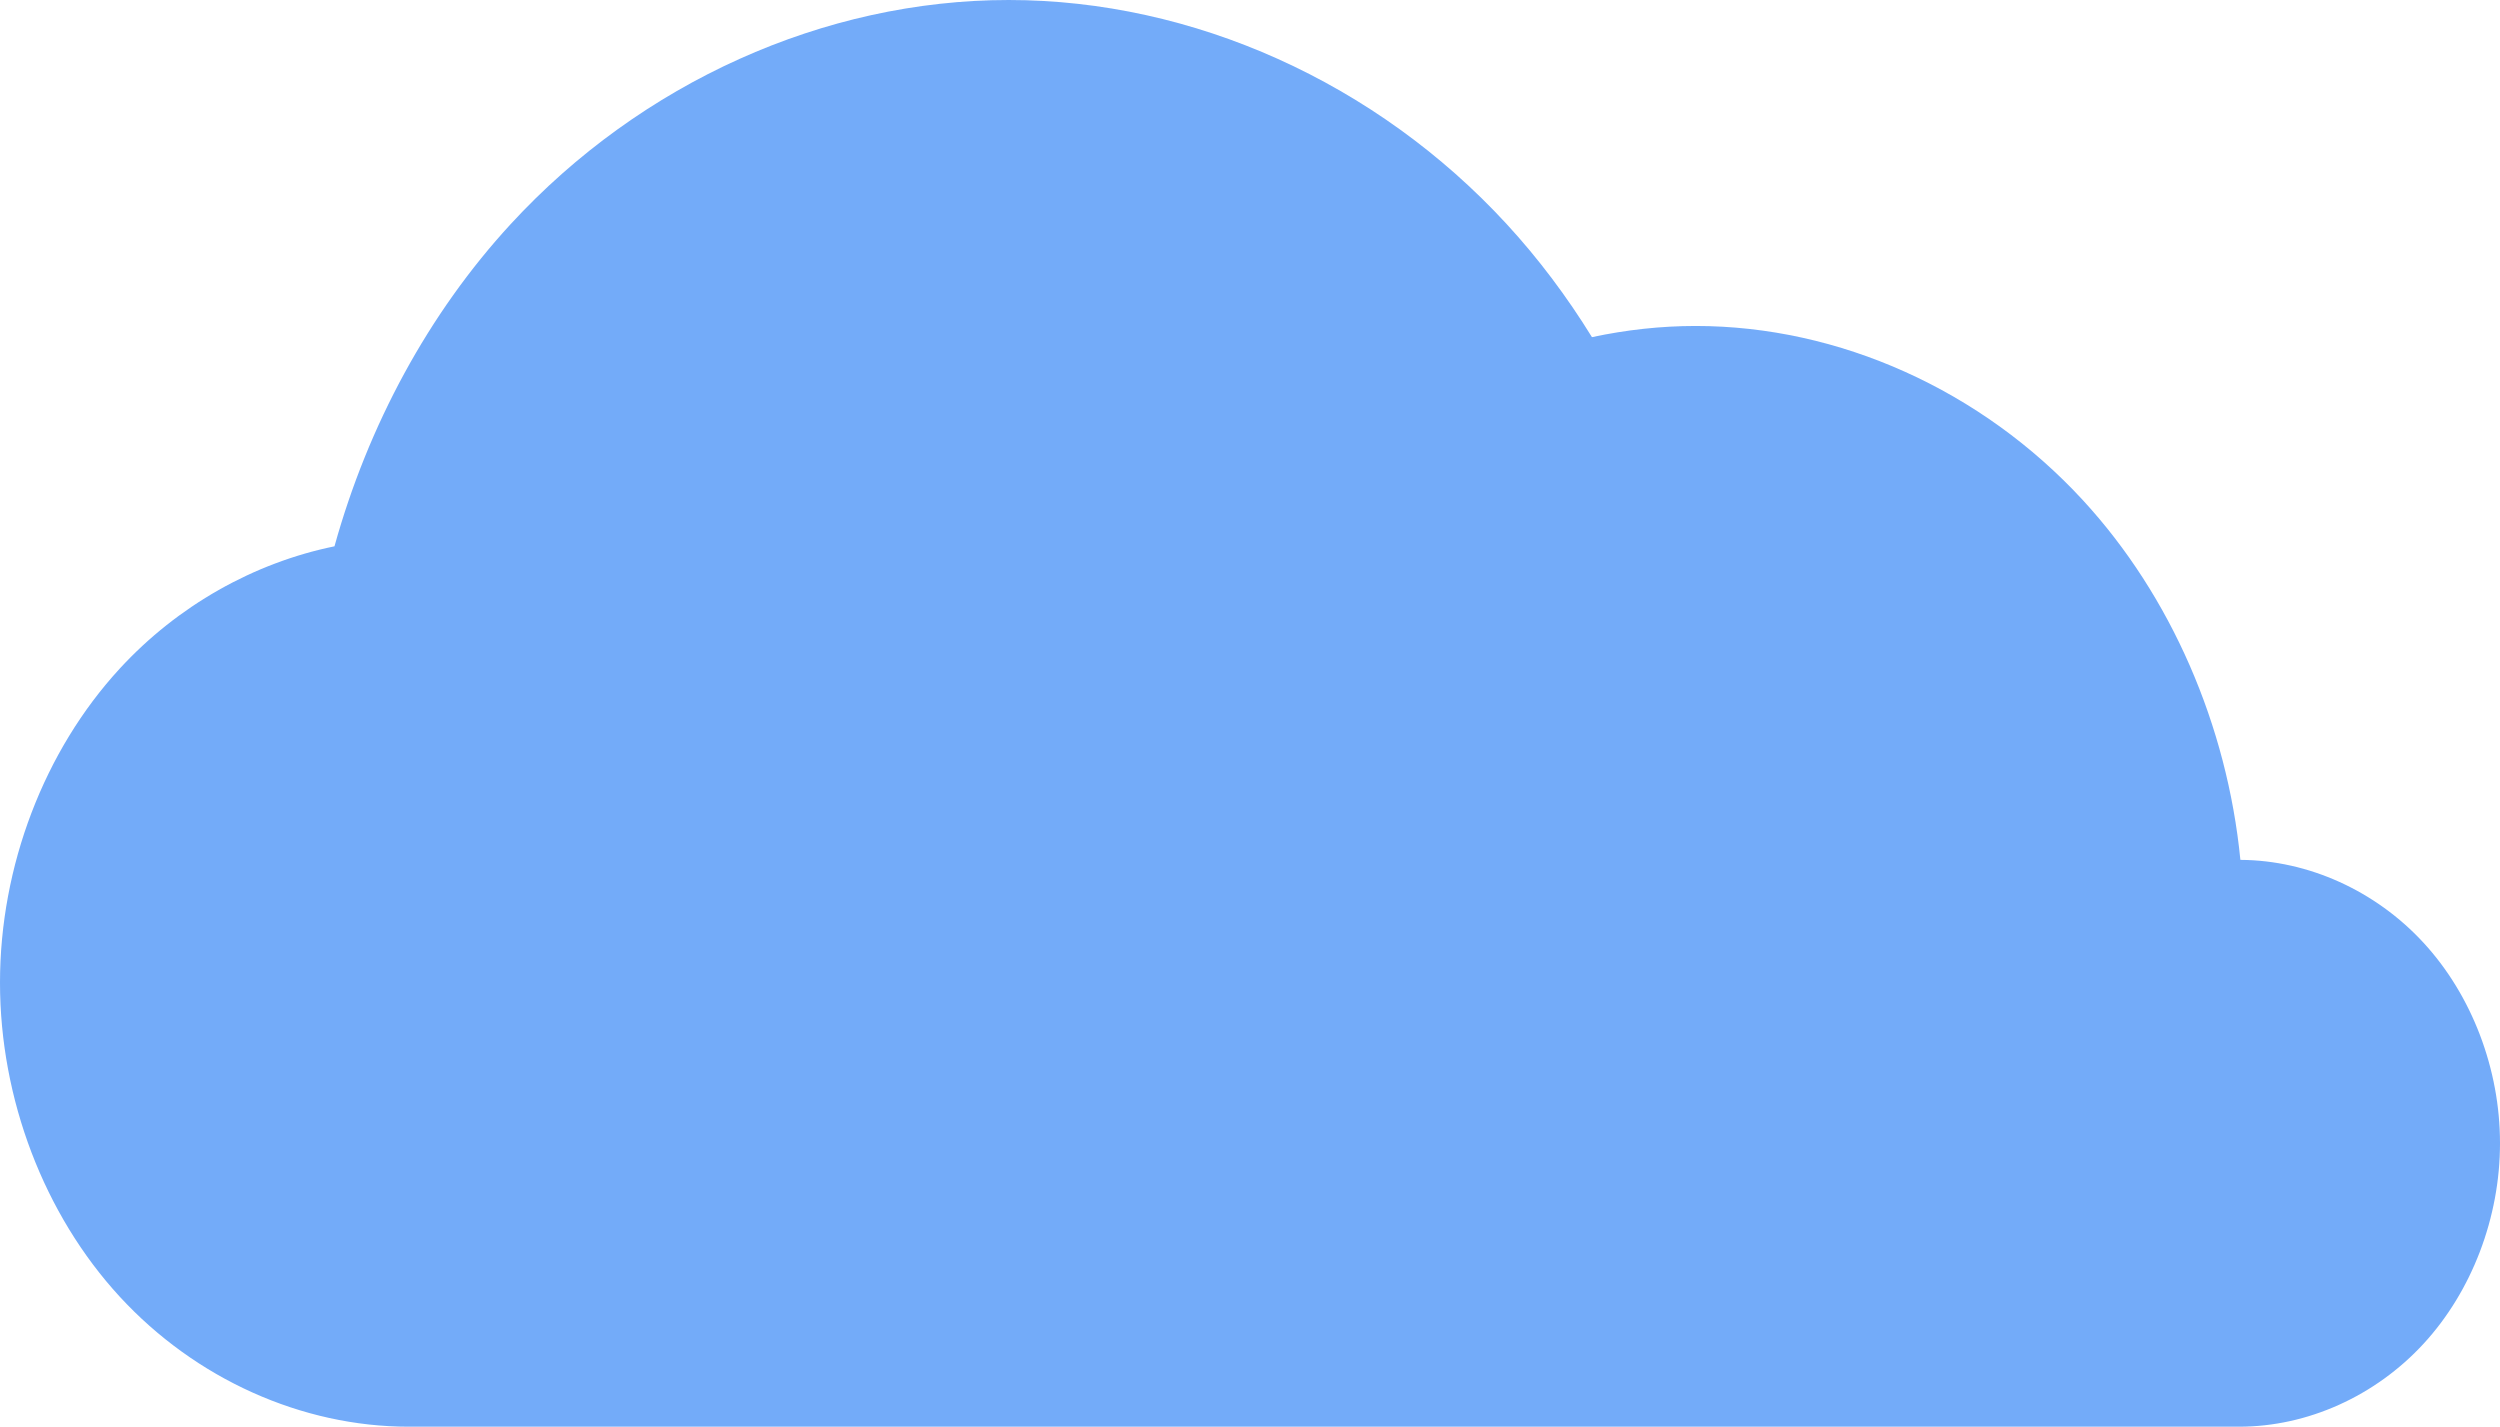 <svg width="543" height="310" viewBox="0 0 543 310" fill="none" xmlns="http://www.w3.org/2000/svg">
<path d="M219.089 0C179.038 0 139.23 17.919 110.909 48.691C93.066 68.078 79.932 92.419 72.648 118.658C55.141 122.249 38.606 131.533 25.999 145.232C9.566 163.087 0 188.175 0 213.426C0 238.677 9.566 263.774 25.999 281.629C42.432 299.484 65.529 309.878 88.769 309.878H486.339C501.173 309.878 515.918 303.247 526.407 291.85C536.897 280.453 543 264.431 543 248.313C543 232.195 536.897 216.182 526.407 204.785C515.983 193.458 501.353 186.845 486.612 186.764C483.735 157.561 471.559 129.453 452.431 108.669C430.404 84.736 399.446 70.8 368.296 70.8C360.733 70.8 353.186 71.643 345.771 73.229C340.345 64.431 334.166 56.185 327.268 48.691C298.948 17.919 259.14 0 219.089 0Z" fill="#0067F4" fill-opacity="0.55"/>
</svg>

